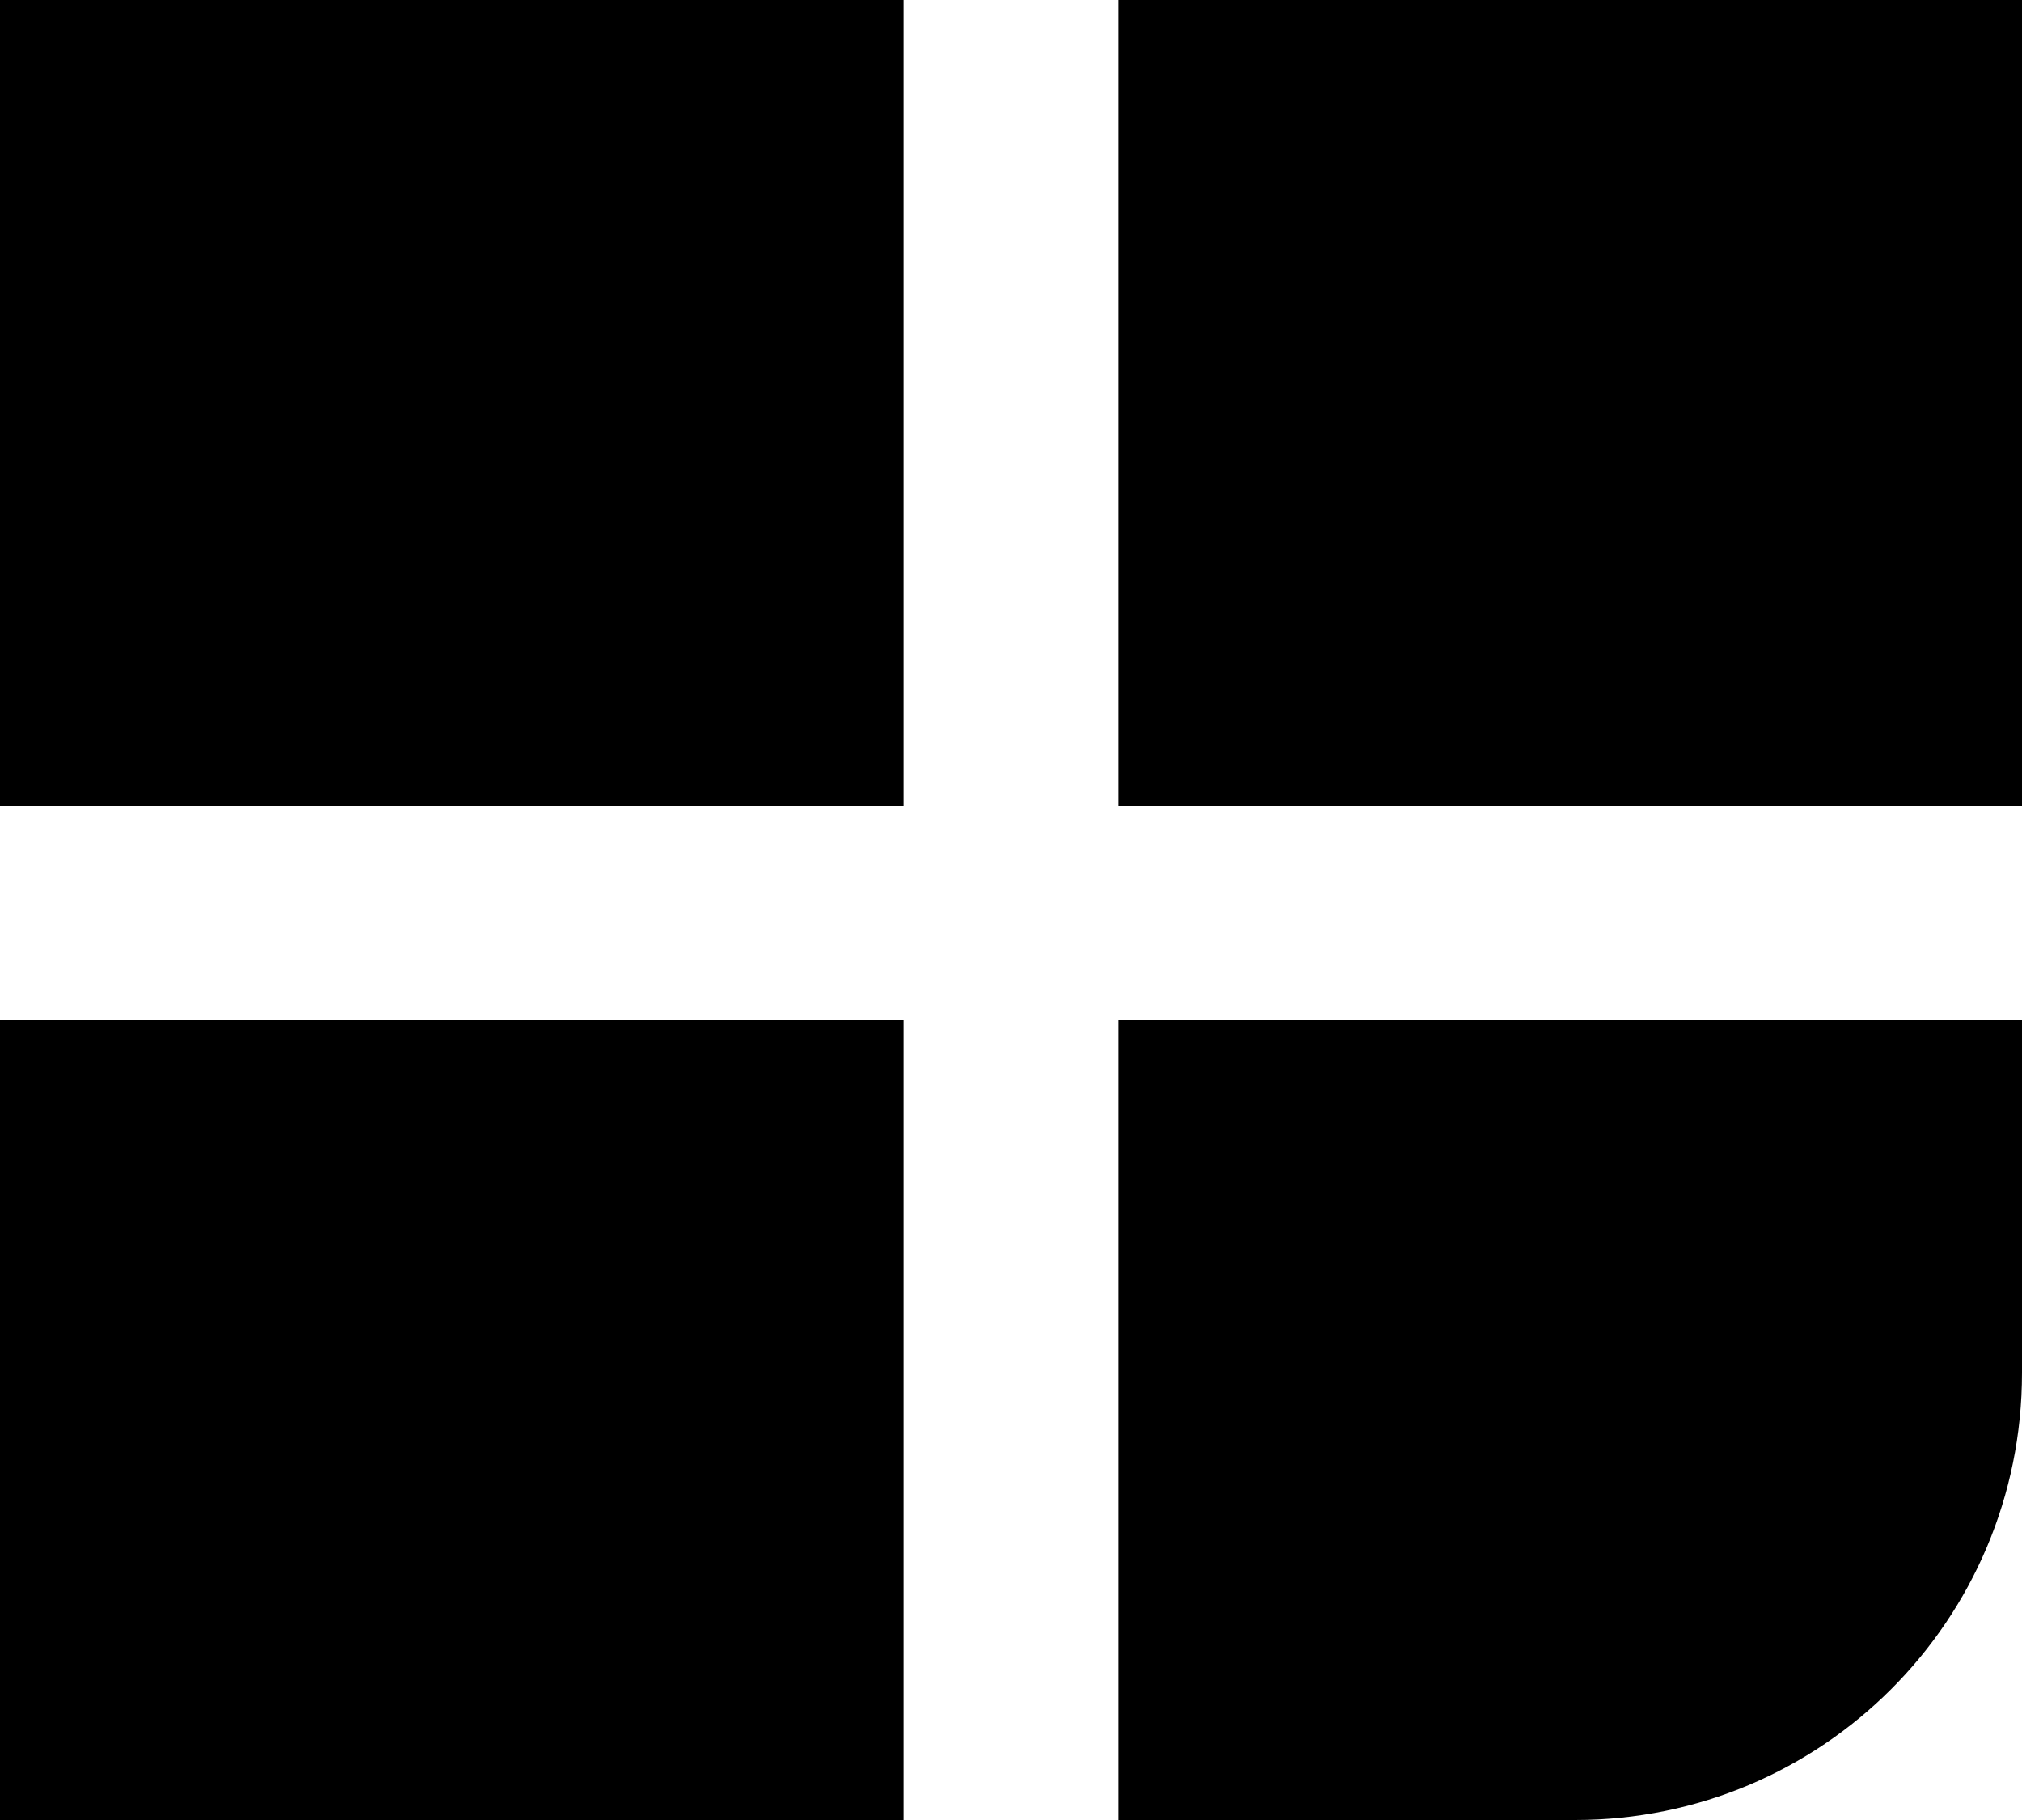 <?xml version="1.0" encoding="UTF-8" standalone="no"?>
<svg class="av-tiled" viewBox="0 0 40 36" version="1.1" xmlns="http://www.w3.org/2000/svg" xmlns:xlink="http://www.w3.org/1999/xlink">
    <g id="Atoms" stroke="none" stroke-width="1" >
        <g id="Modelsheet-#1" transform="translate(-251, -1449)" >
            <g id="View-Modes" transform="translate(135, 1387)">
                <g id="View-Mode-2" transform="translate(116, 62)">
                    <path d="M17.882,36 L0,36 L0,24 L0,0 L40,0 L40,13.617 L40,27.154 C40,32.05 36.042,36 31.16,36 L22.118,36 L22.118,20.176 L40,20.176 L40,15.941 L22.118,15.941 L22.118,4.97379915e-14 L17.882,4.97379915e-14 L17.882,15.941 L0,15.941 L0,20.176 L17.882,20.176 L17.882,36 Z" id="Combined-Shape"></path>
                </g>
            </g>
        </g>
    </g>
</svg>
